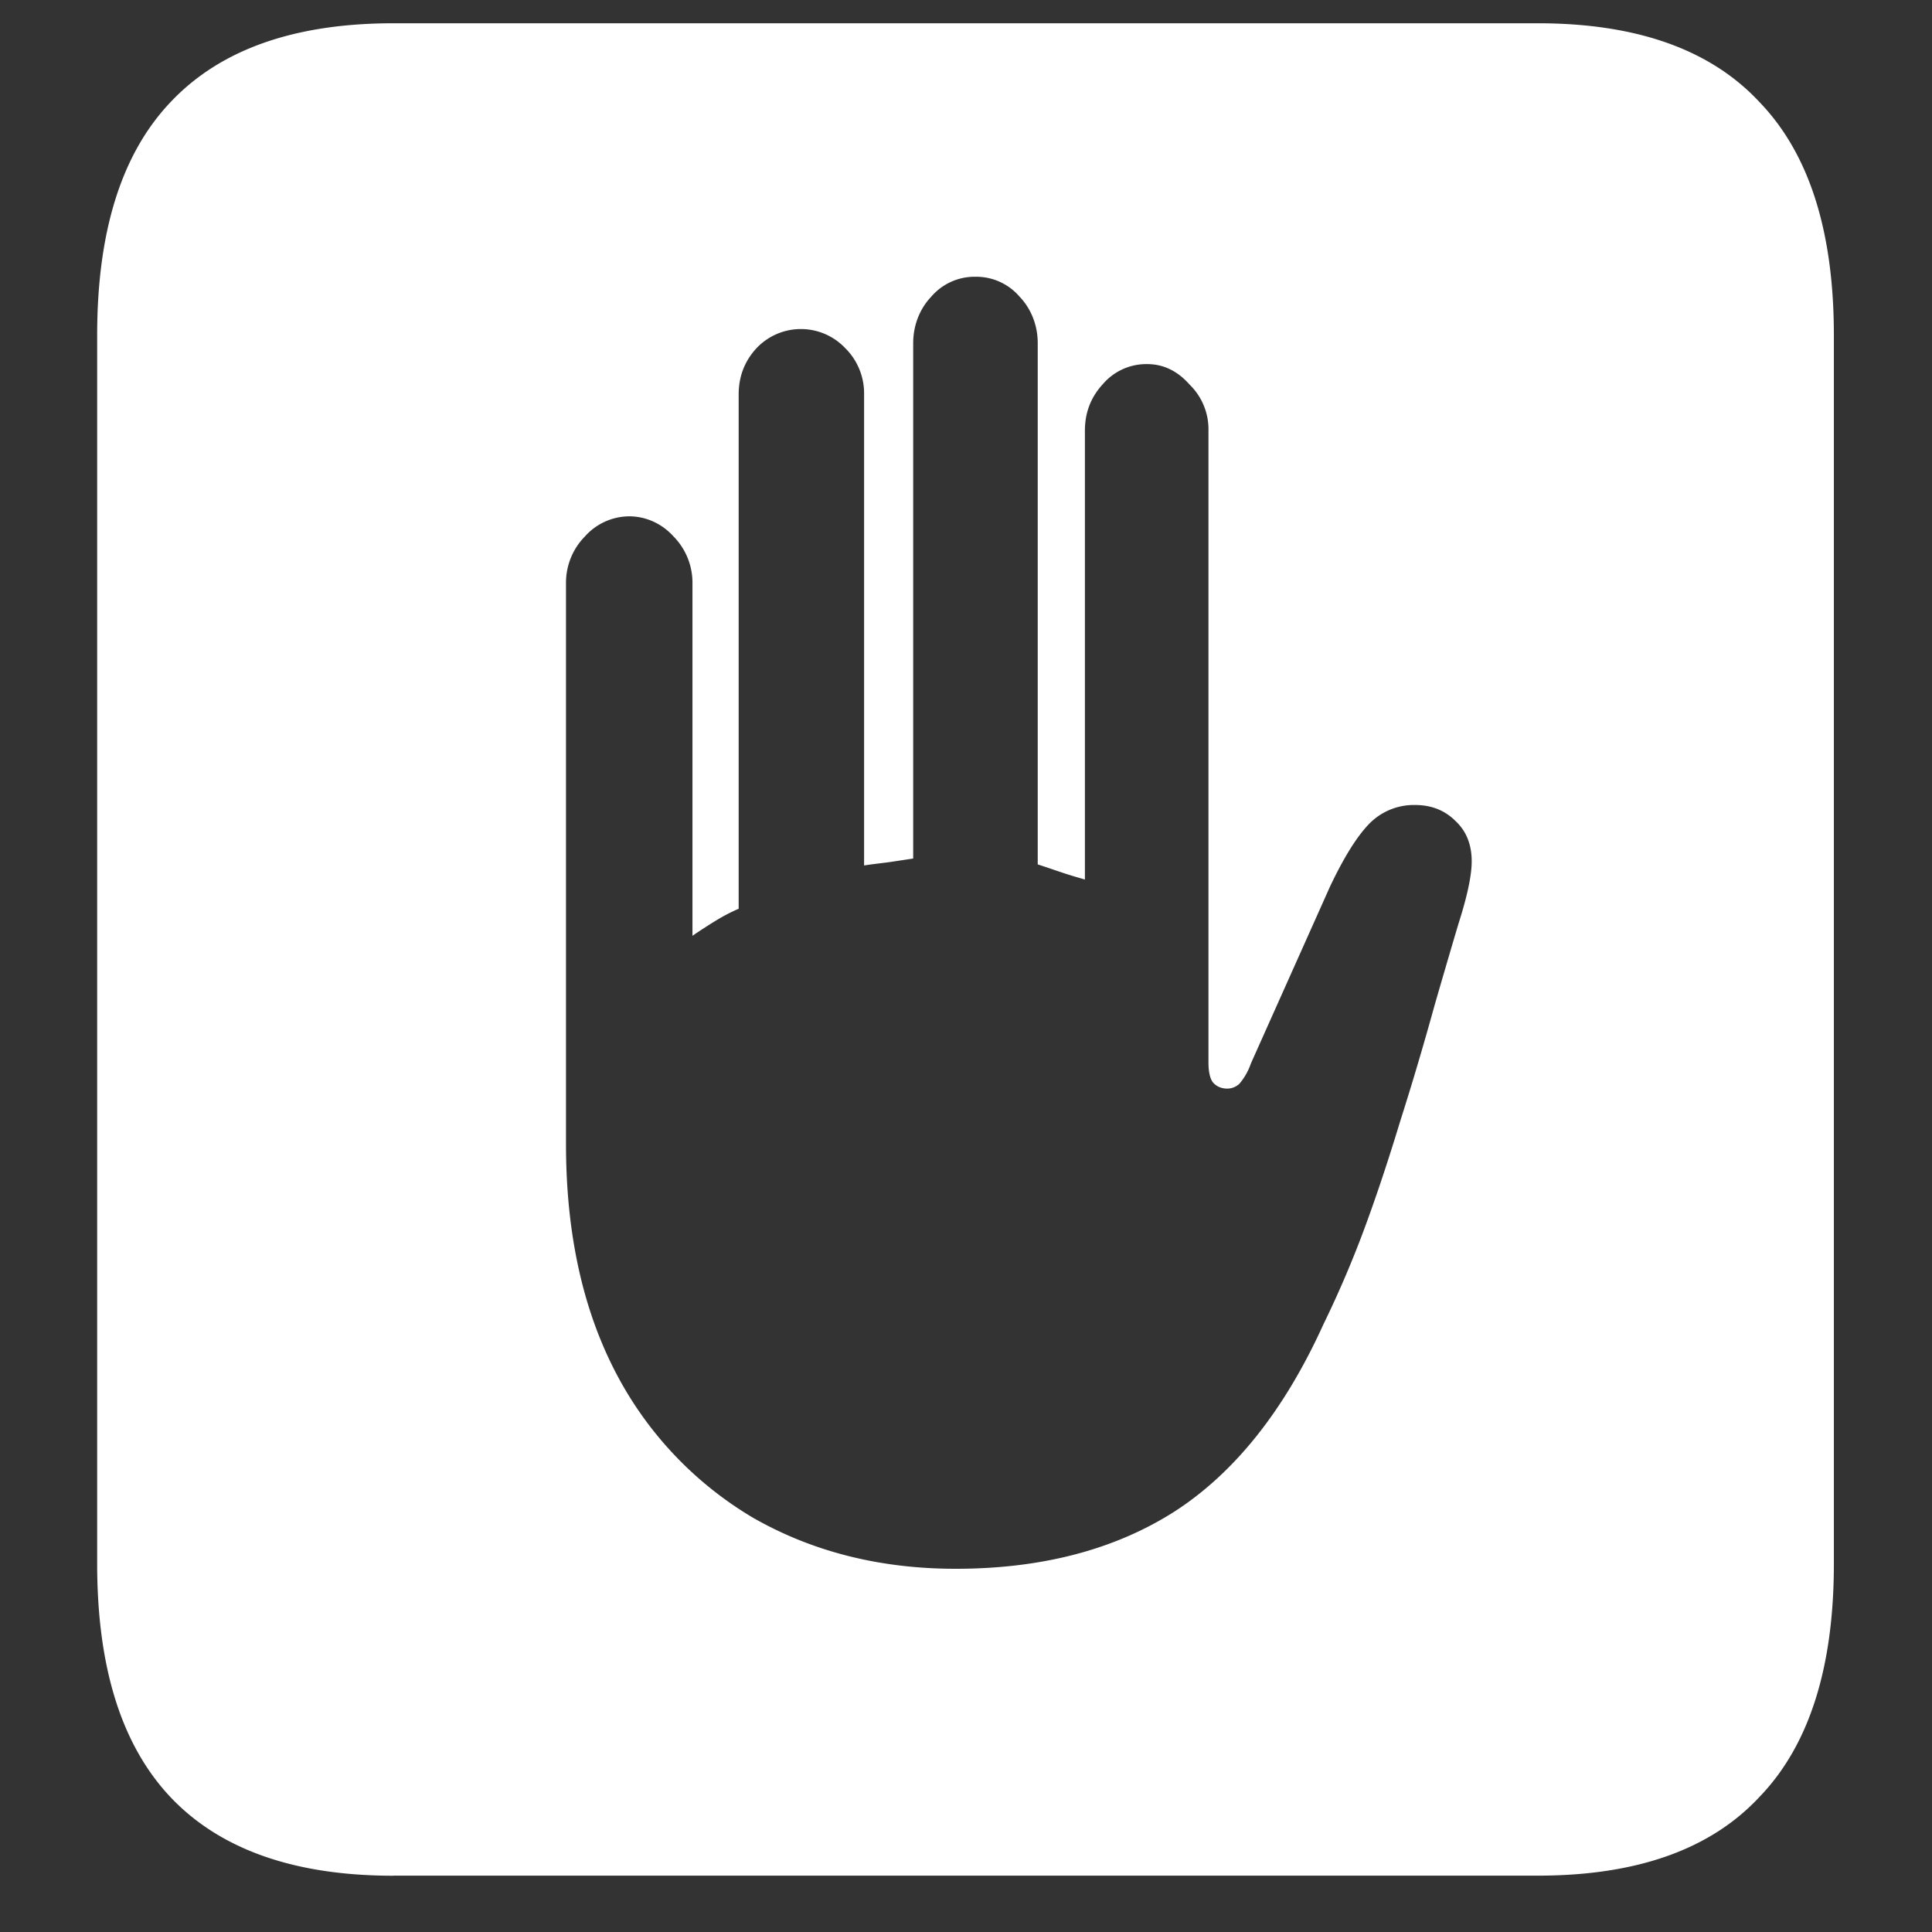 <svg xmlns="http://www.w3.org/2000/svg" width="24" height="24"><rect width="100%" height="100%" fill="#333333" stroke="none"/><path style="stroke:none;fill-rule:nonzero;fill:#fff;fill-opacity:1" d="M7.031 14.21V7.25a.82.82 0 0 1 .235-.586.743.743 0 0 1 .55-.25c.207 0 .407.09.551.25a.82.82 0 0 1 .235.586v4.375c.085-.059.175-.117.27-.176.093-.058.194-.113.304-.16V4.9c0-.223.074-.415.222-.575a.758.758 0 0 1 1.102 0c.152.149.238.36.234.574v5.852c.102-.016.204-.027.305-.04l.305-.046V4.262c0-.215.078-.422.222-.574a.71.71 0 0 1 .551-.25.71.71 0 0 1 .551.25c.145.152.223.359.223.574v6.476c.101.032.199.067.293.098.101.035.199.062.293.09V5.352c0-.227.074-.418.222-.579a.71.71 0 0 1 .551-.25c.203 0 .379.086.527.254a.775.775 0 0 1 .235.575v7.847c0 .117.02.203.058.25.047.051.106.074.176.074a.22.22 0 0 0 .152-.062.783.783 0 0 0 .141-.25l.984-2.2c.165-.347.32-.6.47-.761a.775.775 0 0 1 .585-.25c.203 0 .371.066.504.2.133.124.2.292.2.5 0 .175-.055.433-.165.777-.101.34-.199.675-.293 1-.14.507-.285.996-.433 1.46-.141.465-.29.915-.446 1.336a13.13 13.13 0 0 1-.504 1.176c-.484 1.067-1.101 1.844-1.851 2.328-.742.473-1.649.711-2.719.711-.945 0-1.785-.215-2.52-.636a4.514 4.514 0 0 1-1.71-1.817c-.407-.789-.61-1.73-.61-2.824ZM4.887 23.3h14.215c1.226 0 2.144-.323 2.753-.976.618-.64.926-1.605.926-2.898V4.164c0-1.293-.308-2.258-.926-2.898-.609-.653-1.527-.977-2.753-.977H4.887c-1.227 0-2.149.324-2.766.977-.61.64-.914 1.605-.914 2.898v15.262c0 1.293.305 2.258.914 2.902.617.649 1.54.973 2.766.973Zm0 0"/></svg>